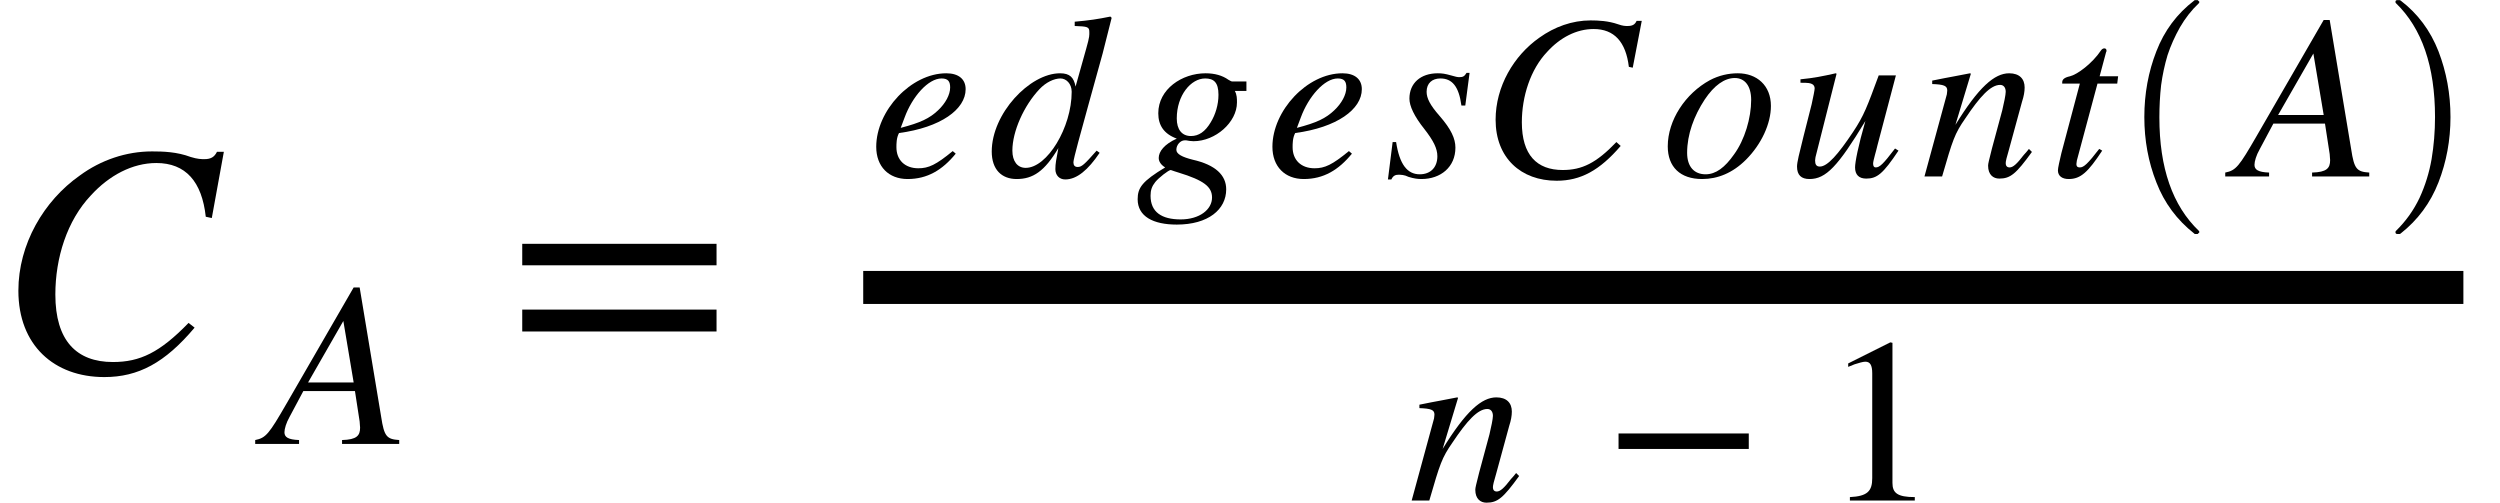 <svg xmlns="http://www.w3.org/2000/svg" xmlns:xlink="http://www.w3.org/1999/xlink" width="90.878pt" height="18.273pt" viewBox="0 0 90.878 18.273" version="1.1">
<defs>
<g>
<symbol overflow="visible" id="glyph0-0">
<path style="stroke:none;" d="M 8.266 -7.969 L 8.016 -7.969 C 7.922 -7.781 7.797 -7.703 7.562 -7.703 C 7.453 -7.703 7.312 -7.703 7.062 -7.781 C 6.562 -7.969 6.062 -7.984 5.656 -7.984 C 4.719 -7.984 3.797 -7.672 3.031 -7.109 C 1.719 -6.188 0.797 -4.609 0.797 -2.922 C 0.797 -0.938 2.094 0.219 3.922 0.219 C 5.156 0.219 6.125 -0.297 7.203 -1.578 L 6.984 -1.75 C 5.938 -0.672 5.219 -0.328 4.234 -0.328 C 2.906 -0.328 2.141 -1.109 2.141 -2.781 C 2.141 -4.109 2.562 -5.469 3.438 -6.391 C 4.094 -7.109 4.938 -7.562 5.812 -7.562 C 6.875 -7.562 7.469 -6.891 7.609 -5.609 L 7.828 -5.562 Z M 8.266 -7.969 "/>
</symbol>
<symbol overflow="visible" id="glyph1-0">
<path style="stroke:none;" d="M 4.797 0 L 4.797 -0.141 C 4.344 -0.172 4.25 -0.266 4.141 -0.984 L 3.359 -5.688 L 3.141 -5.688 L 0.703 -1.469 C 0.062 -0.359 -0.047 -0.219 -0.438 -0.141 L -0.438 0 L 1.156 0 L 1.156 -0.141 C 0.75 -0.156 0.625 -0.25 0.625 -0.422 C 0.625 -0.547 0.688 -0.766 0.812 -0.984 L 1.312 -1.922 L 3.188 -1.922 L 3.359 -0.812 C 3.359 -0.734 3.375 -0.656 3.375 -0.594 C 3.375 -0.297 3.25 -0.156 2.719 -0.141 L 2.719 0 Z M 3.141 -2.234 L 1.484 -2.234 L 2.766 -4.469 Z M 3.141 -2.234 "/>
</symbol>
<symbol overflow="visible" id="glyph1-1">
<path style="stroke:none;" d="M 3.047 -0.922 C 2.438 -0.422 2.172 -0.297 1.797 -0.297 C 1.312 -0.297 1 -0.594 1 -1.062 C 1 -1.188 1 -1.406 1.094 -1.578 C 2.609 -1.781 3.516 -2.438 3.516 -3.172 C 3.516 -3.531 3.266 -3.75 2.812 -3.75 C 1.531 -3.75 0.266 -2.391 0.266 -1.078 C 0.266 -0.359 0.719 0.094 1.406 0.094 C 2.125 0.094 2.672 -0.234 3.156 -0.828 Z M 1.297 -2.141 C 1.578 -2.906 2.156 -3.562 2.641 -3.562 C 2.891 -3.562 2.953 -3.438 2.953 -3.234 C 2.953 -2.969 2.781 -2.656 2.516 -2.406 C 2.203 -2.109 1.875 -1.953 1.156 -1.766 Z M 1.297 -2.141 "/>
</symbol>
<symbol overflow="visible" id="glyph1-2">
<path style="stroke:none;" d="M 4.438 -5.812 C 3.984 -5.719 3.672 -5.672 3.141 -5.625 L 3.141 -5.469 C 3.609 -5.453 3.672 -5.438 3.672 -5.25 C 3.672 -5.141 3.688 -5.094 3.562 -4.656 L 3.172 -3.266 C 3.109 -3.594 2.969 -3.75 2.609 -3.75 C 1.5 -3.75 0.125 -2.281 0.125 -0.906 C 0.125 -0.25 0.484 0.094 1.031 0.094 C 1.625 0.094 2.047 -0.188 2.547 -1.031 C 2.469 -0.609 2.438 -0.469 2.438 -0.266 C 2.438 -0.047 2.578 0.109 2.797 0.109 C 3.219 0.109 3.625 -0.234 4.047 -0.859 L 3.938 -0.938 C 3.484 -0.422 3.391 -0.344 3.25 -0.344 C 3.141 -0.344 3.094 -0.406 3.094 -0.516 C 3.094 -0.641 3.375 -1.641 3.641 -2.609 L 4.156 -4.469 L 4.484 -5.766 Z M 3.031 -3.078 C 3.031 -1.781 2.141 -0.312 1.359 -0.312 C 1.062 -0.312 0.875 -0.547 0.875 -0.938 C 0.875 -1.641 1.297 -2.578 1.859 -3.172 C 2.094 -3.422 2.391 -3.562 2.625 -3.562 C 2.828 -3.562 3.031 -3.375 3.031 -3.078 Z M 3.031 -3.078 "/>
</symbol>
<symbol overflow="visible" id="glyph1-3">
<path style="stroke:none;" d="M 4.016 -3.109 L 4.016 -3.453 L 3.5 -3.453 C 3.469 -3.453 3.438 -3.469 3.359 -3.516 C 3.141 -3.672 2.859 -3.75 2.531 -3.75 C 1.672 -3.75 0.812 -3.172 0.812 -2.297 C 0.812 -1.859 1.016 -1.547 1.484 -1.375 C 1.031 -1.172 0.828 -0.906 0.828 -0.672 C 0.828 -0.547 0.906 -0.422 1.062 -0.328 C 0.234 0.172 0.062 0.406 0.062 0.828 C 0.062 1.453 0.625 1.75 1.484 1.75 C 2.625 1.75 3.281 1.203 3.281 0.469 C 3.281 -0.047 2.891 -0.422 2.062 -0.609 C 1.688 -0.703 1.469 -0.812 1.469 -0.969 C 1.469 -1.156 1.625 -1.312 1.766 -1.312 C 1.781 -1.312 1.812 -1.312 1.828 -1.312 C 1.906 -1.297 2 -1.281 2.094 -1.281 C 2.891 -1.281 3.672 -1.969 3.672 -2.688 C 3.672 -2.828 3.672 -2.969 3.594 -3.109 Z M 3 -2.969 C 3 -2.609 2.891 -2.25 2.719 -1.969 C 2.516 -1.625 2.281 -1.469 2 -1.469 C 1.672 -1.469 1.484 -1.703 1.484 -2.109 C 1.484 -2.953 2 -3.562 2.516 -3.562 C 2.828 -3.562 3 -3.422 3 -2.969 Z M 2.766 0.766 C 2.766 1.203 2.312 1.562 1.625 1.562 C 0.938 1.562 0.531 1.297 0.531 0.703 C 0.531 0.5 0.578 0.359 0.703 0.203 C 0.828 0.047 1.188 -0.234 1.266 -0.234 C 1.359 -0.203 1.438 -0.172 1.547 -0.141 C 2.469 0.141 2.766 0.375 2.766 0.766 Z M 2.766 0.766 "/>
</symbol>
<symbol overflow="visible" id="glyph1-4">
<path style="stroke:none;" d="M 3.109 -3.766 L 3 -3.766 C 2.922 -3.641 2.875 -3.609 2.734 -3.609 C 2.672 -3.609 2.594 -3.625 2.438 -3.672 C 2.219 -3.734 2.109 -3.75 1.953 -3.75 C 1.328 -3.75 0.922 -3.391 0.922 -2.828 C 0.922 -2.562 1.094 -2.188 1.469 -1.719 C 1.797 -1.297 1.938 -1.016 1.938 -0.734 C 1.938 -0.328 1.688 -0.078 1.297 -0.078 C 0.844 -0.078 0.562 -0.438 0.438 -1.25 L 0.312 -1.25 L 0.141 0.109 L 0.266 0.109 C 0.328 -0.031 0.422 -0.062 0.516 -0.062 C 0.609 -0.062 0.734 -0.062 0.891 0.016 C 1.094 0.078 1.219 0.094 1.359 0.094 C 2.062 0.094 2.594 -0.344 2.594 -1.047 C 2.594 -1.375 2.438 -1.719 2.016 -2.203 C 1.672 -2.594 1.547 -2.844 1.547 -3.078 C 1.547 -3.391 1.75 -3.562 2.047 -3.562 C 2.469 -3.562 2.719 -3.281 2.812 -2.578 L 2.953 -2.578 Z M 3.109 -3.766 "/>
</symbol>
<symbol overflow="visible" id="glyph1-5">
<path style="stroke:none;" d="M 5.875 -5.656 L 5.688 -5.656 C 5.625 -5.516 5.531 -5.469 5.359 -5.469 C 5.281 -5.469 5.188 -5.469 5.016 -5.531 C 4.656 -5.656 4.297 -5.672 4.016 -5.672 C 3.344 -5.672 2.703 -5.438 2.156 -5.047 C 1.219 -4.391 0.562 -3.266 0.562 -2.062 C 0.562 -0.672 1.484 0.156 2.781 0.156 C 3.656 0.156 4.344 -0.219 5.109 -1.109 L 4.953 -1.25 C 4.219 -0.484 3.703 -0.234 3 -0.234 C 2.062 -0.234 1.516 -0.781 1.516 -1.969 C 1.516 -2.906 1.828 -3.891 2.438 -4.531 C 2.906 -5.047 3.5 -5.359 4.125 -5.359 C 4.875 -5.359 5.297 -4.891 5.406 -3.984 L 5.547 -3.953 Z M 5.875 -5.656 "/>
</symbol>
<symbol overflow="visible" id="glyph1-6">
<path style="stroke:none;" d="M 3.984 -2.562 C 3.984 -3.312 3.469 -3.75 2.781 -3.75 C 2.438 -3.75 2.094 -3.672 1.766 -3.5 C 0.875 -3.016 0.234 -2.047 0.234 -1.094 C 0.234 -0.344 0.688 0.094 1.484 0.094 C 2.047 0.094 2.594 -0.125 3.078 -0.609 C 3.641 -1.172 3.984 -1.922 3.984 -2.562 Z M 3.266 -2.781 C 3.266 -2.125 3.031 -1.328 2.641 -0.797 C 2.312 -0.328 1.984 -0.078 1.609 -0.078 C 1.203 -0.078 0.938 -0.344 0.938 -0.859 C 0.938 -1.531 1.188 -2.203 1.578 -2.797 C 1.922 -3.312 2.297 -3.578 2.672 -3.578 C 3.031 -3.578 3.266 -3.297 3.266 -2.781 Z M 3.266 -2.781 "/>
</symbol>
<symbol overflow="visible" id="glyph1-7">
<path style="stroke:none;" d="M 3.922 -1.016 C 3.484 -0.438 3.359 -0.328 3.219 -0.328 C 3.156 -0.328 3.125 -0.375 3.125 -0.469 C 3.125 -0.578 3.25 -0.969 3.281 -1.125 L 3.953 -3.672 L 3.328 -3.672 C 2.906 -2.531 2.797 -2.219 2.391 -1.609 C 1.859 -0.812 1.469 -0.359 1.188 -0.359 C 1.062 -0.359 1.016 -0.438 1.016 -0.578 C 1.016 -0.609 1.031 -0.688 1.031 -0.703 L 1.797 -3.734 L 1.766 -3.75 C 1.281 -3.641 0.969 -3.578 0.484 -3.531 L 0.484 -3.406 C 0.812 -3.406 0.828 -3.391 0.906 -3.359 C 0.969 -3.328 1 -3.266 1 -3.203 C 1 -3.141 0.953 -2.906 0.891 -2.625 L 0.594 -1.453 C 0.438 -0.828 0.359 -0.516 0.359 -0.359 C 0.359 -0.047 0.516 0.094 0.812 0.094 C 1.406 0.094 1.844 -0.359 2.844 -2.016 C 2.578 -1.094 2.469 -0.516 2.469 -0.328 C 2.469 -0.062 2.609 0.078 2.875 0.078 C 3.266 0.078 3.484 -0.094 4.047 -0.938 Z M 3.922 -1.016 "/>
</symbol>
<symbol overflow="visible" id="glyph1-8">
<path style="stroke:none;" d="M 3.922 -1 C 3.859 -0.922 3.797 -0.844 3.734 -0.781 C 3.484 -0.453 3.344 -0.328 3.219 -0.328 C 3.109 -0.328 3.078 -0.406 3.078 -0.484 C 3.078 -0.547 3.109 -0.688 3.203 -1 L 3.672 -2.719 C 3.734 -2.906 3.766 -3.078 3.766 -3.234 C 3.766 -3.547 3.578 -3.75 3.203 -3.75 C 2.672 -3.75 2.094 -3.25 1.25 -1.875 L 1.812 -3.734 L 1.781 -3.75 C 1.328 -3.656 1.094 -3.625 0.406 -3.484 L 0.406 -3.359 C 0.828 -3.344 0.953 -3.297 0.953 -3.125 C 0.953 -3.078 0.938 -3.016 0.938 -2.984 L 0.125 0 L 0.766 0 C 1.156 -1.344 1.219 -1.547 1.609 -2.109 C 2.141 -2.906 2.531 -3.328 2.875 -3.328 C 3 -3.328 3.078 -3.234 3.078 -3.078 C 3.078 -2.969 3.016 -2.672 2.953 -2.406 L 2.578 -1.016 C 2.469 -0.578 2.438 -0.469 2.438 -0.391 C 2.438 -0.062 2.625 0.078 2.844 0.078 C 3.25 0.078 3.453 -0.094 4.031 -0.891 Z M 3.922 -1 "/>
</symbol>
<symbol overflow="visible" id="glyph1-9">
<path style="stroke:none;" d="M 2.516 -3.641 L 1.844 -3.641 L 2.078 -4.516 C 2.094 -4.531 2.094 -4.578 2.094 -4.578 C 2.094 -4.625 2.062 -4.656 2.016 -4.656 C 1.969 -4.656 1.922 -4.625 1.891 -4.578 C 1.578 -4.109 1.031 -3.703 0.766 -3.641 C 0.547 -3.594 0.484 -3.516 0.484 -3.422 C 0.484 -3.422 0.484 -3.391 0.484 -3.375 L 1.125 -3.375 L 0.453 -0.844 C 0.391 -0.578 0.328 -0.312 0.328 -0.219 C 0.328 -0.016 0.484 0.094 0.719 0.094 C 1.156 0.094 1.422 -0.156 1.938 -0.938 L 1.828 -1 C 1.406 -0.453 1.266 -0.328 1.125 -0.328 C 1.062 -0.328 1 -0.344 1 -0.453 C 1 -0.484 1.016 -0.547 1.016 -0.578 L 1.766 -3.375 L 2.484 -3.375 Z M 2.516 -3.641 "/>
</symbol>
<symbol overflow="visible" id="glyph2-0">
<path style="stroke:none;" d="M 7.641 -3.844 L 7.641 -4.625 L 0.578 -4.625 L 0.578 -3.844 Z M 7.641 -1.438 L 7.641 -2.234 L 0.578 -2.234 L 0.578 -1.438 Z M 7.641 -1.438 "/>
</symbol>
<symbol overflow="visible" id="glyph3-0">
<path style="stroke:none;" d="M 2.969 8.203 C 2.344 7.711 1.883 7.094 1.594 6.344 C 1.301 5.602 1.156 4.812 1.156 3.969 C 1.156 3.125 1.301 2.328 1.594 1.578 C 1.883 0.828 2.344 0.211 2.969 -0.266 C 2.969 -0.273 2.977 -0.281 3 -0.281 L 3.094 -0.281 C 3.102 -0.281 3.113 -0.27 3.125 -0.25 C 3.145 -0.238 3.156 -0.227 3.156 -0.219 C 3.156 -0.195 3.148 -0.18 3.141 -0.172 C 2.867 0.086 2.641 0.379 2.453 0.703 C 2.266 1.035 2.113 1.375 2 1.719 C 1.895 2.07 1.816 2.438 1.766 2.812 C 1.723 3.195 1.703 3.586 1.703 3.984 C 1.703 5.816 2.18 7.191 3.141 8.109 C 3.148 8.117 3.156 8.133 3.156 8.156 C 3.156 8.164 3.145 8.176 3.125 8.188 C 3.113 8.207 3.102 8.219 3.094 8.219 L 3 8.219 C 2.977 8.219 2.969 8.211 2.969 8.203 Z M 2.969 8.203 "/>
</symbol>
<symbol overflow="visible" id="glyph3-1">
<path style="stroke:none;" d="M 0.375 8.219 C 0.332 8.219 0.312 8.195 0.312 8.156 C 0.312 8.133 0.316 8.117 0.328 8.109 C 0.691 7.754 0.977 7.352 1.188 6.906 C 1.395 6.457 1.539 5.988 1.625 5.5 C 1.707 5.008 1.75 4.5 1.75 3.969 C 1.75 2.125 1.273 0.742 0.328 -0.172 C 0.316 -0.18 0.312 -0.195 0.312 -0.219 C 0.312 -0.258 0.332 -0.281 0.375 -0.281 L 0.469 -0.281 C 0.477 -0.281 0.488 -0.273 0.5 -0.266 C 1.125 0.211 1.582 0.828 1.875 1.578 C 2.164 2.328 2.312 3.125 2.312 3.969 C 2.312 4.812 2.164 5.602 1.875 6.344 C 1.582 7.094 1.125 7.711 0.5 8.203 C 0.488 8.211 0.477 8.219 0.469 8.219 Z M 0.375 8.219 "/>
</symbol>
<symbol overflow="visible" id="glyph4-0">
<path style="stroke:none;" d="M 5.281 -1.875 L 5.281 -2.438 L 0.547 -2.438 L 0.547 -1.875 Z M 5.281 -1.875 "/>
</symbol>
<symbol overflow="visible" id="glyph4-1">
<path style="stroke:none;" d="M 3.359 0 L 3.359 -0.125 C 2.719 -0.125 2.547 -0.281 2.547 -0.641 L 2.547 -5.734 L 2.469 -5.75 L 0.938 -4.984 L 0.938 -4.859 L 1.172 -4.953 C 1.328 -5 1.469 -5.047 1.562 -5.047 C 1.734 -5.047 1.812 -4.922 1.812 -4.625 L 1.812 -0.812 C 1.812 -0.344 1.641 -0.156 1 -0.125 L 1 0 Z M 3.359 0 "/>
</symbol>
</g>
</defs>
<g id="surface1">
<g style="fill:rgb(0%,0%,0%);fill-opacity:1;">
  <use xlink:href="#glyph0-0" x="-0.129" y="13.488"/>
</g>
<g style="fill:rgb(0%,0%,0%);fill-opacity:1;">
  <use xlink:href="#glyph1-0" x="9.715" y="16.137"/>
</g>
<g style="fill:rgb(0%,0%,0%);fill-opacity:1;">
  <use xlink:href="#glyph2-0" x="18.406" y="13.488"/>
</g>
<path style="fill:none;stroke-width:1.2;stroke-linecap:butt;stroke-linejoin:miter;stroke:rgb(0%,0%,0%);stroke-opacity:1;stroke-miterlimit:10;" d="M 31.379 -3.039 L 89.547 -3.039 " transform="matrix(1,0,0,1,0,13.488)"/>
<g style="fill:rgb(0%,0%,0%);fill-opacity:1;">
  <use xlink:href="#glyph1-1" x="31.586" y="6.414"/>
</g>
<g style="fill:rgb(0%,0%,0%);fill-opacity:1;">
  <use xlink:href="#glyph1-2" x="35.926" y="6.414"/>
</g>
<g style="fill:rgb(0%,0%,0%);fill-opacity:1;">
  <use xlink:href="#glyph1-3" x="41.293" y="6.414"/>
</g>
<g style="fill:rgb(0%,0%,0%);fill-opacity:1;">
  <use xlink:href="#glyph1-1" x="45.988" y="6.414"/>
</g>
<g style="fill:rgb(0%,0%,0%);fill-opacity:1;">
  <use xlink:href="#glyph1-4" x="50.312" y="6.414"/>
</g>
<g style="fill:rgb(0%,0%,0%);fill-opacity:1;">
  <use xlink:href="#glyph1-5" x="53.805" y="6.414"/>
</g>
<g style="fill:rgb(0%,0%,0%);fill-opacity:1;">
  <use xlink:href="#glyph1-6" x="60.391" y="6.414"/>
</g>
<g style="fill:rgb(0%,0%,0%);fill-opacity:1;">
  <use xlink:href="#glyph1-7" x="64.965" y="6.414"/>
</g>
<g style="fill:rgb(0%,0%,0%);fill-opacity:1;">
  <use xlink:href="#glyph1-8" x="69.832" y="6.414"/>
</g>
<g style="fill:rgb(0%,0%,0%);fill-opacity:1;">
  <use xlink:href="#glyph1-9" x="74.48" y="6.414"/>
</g>
<g style="fill:rgb(0%,0%,0%);fill-opacity:1;">
  <use xlink:href="#glyph3-0" x="76.793" y="0.286"/>
</g>
<g style="fill:rgb(0%,0%,0%);fill-opacity:1;">
  <use xlink:href="#glyph1-0" x="81.328" y="6.414"/>
</g>
<g style="fill:rgb(0%,0%,0%);fill-opacity:1;">
  <use xlink:href="#glyph3-1" x="86.766" y="0.286"/>
</g>
<g style="fill:rgb(0%,0%,0%);fill-opacity:1;">
  <use xlink:href="#glyph1-8" x="51.191" y="18.195"/>
</g>
<g style="fill:rgb(0%,0%,0%);fill-opacity:1;">
  <use xlink:href="#glyph4-0" x="58.289" y="18.195"/>
</g>
<g style="fill:rgb(0%,0%,0%);fill-opacity:1;">
  <use xlink:href="#glyph4-1" x="66.246" y="18.195"/>
</g>
</g>
</svg>
